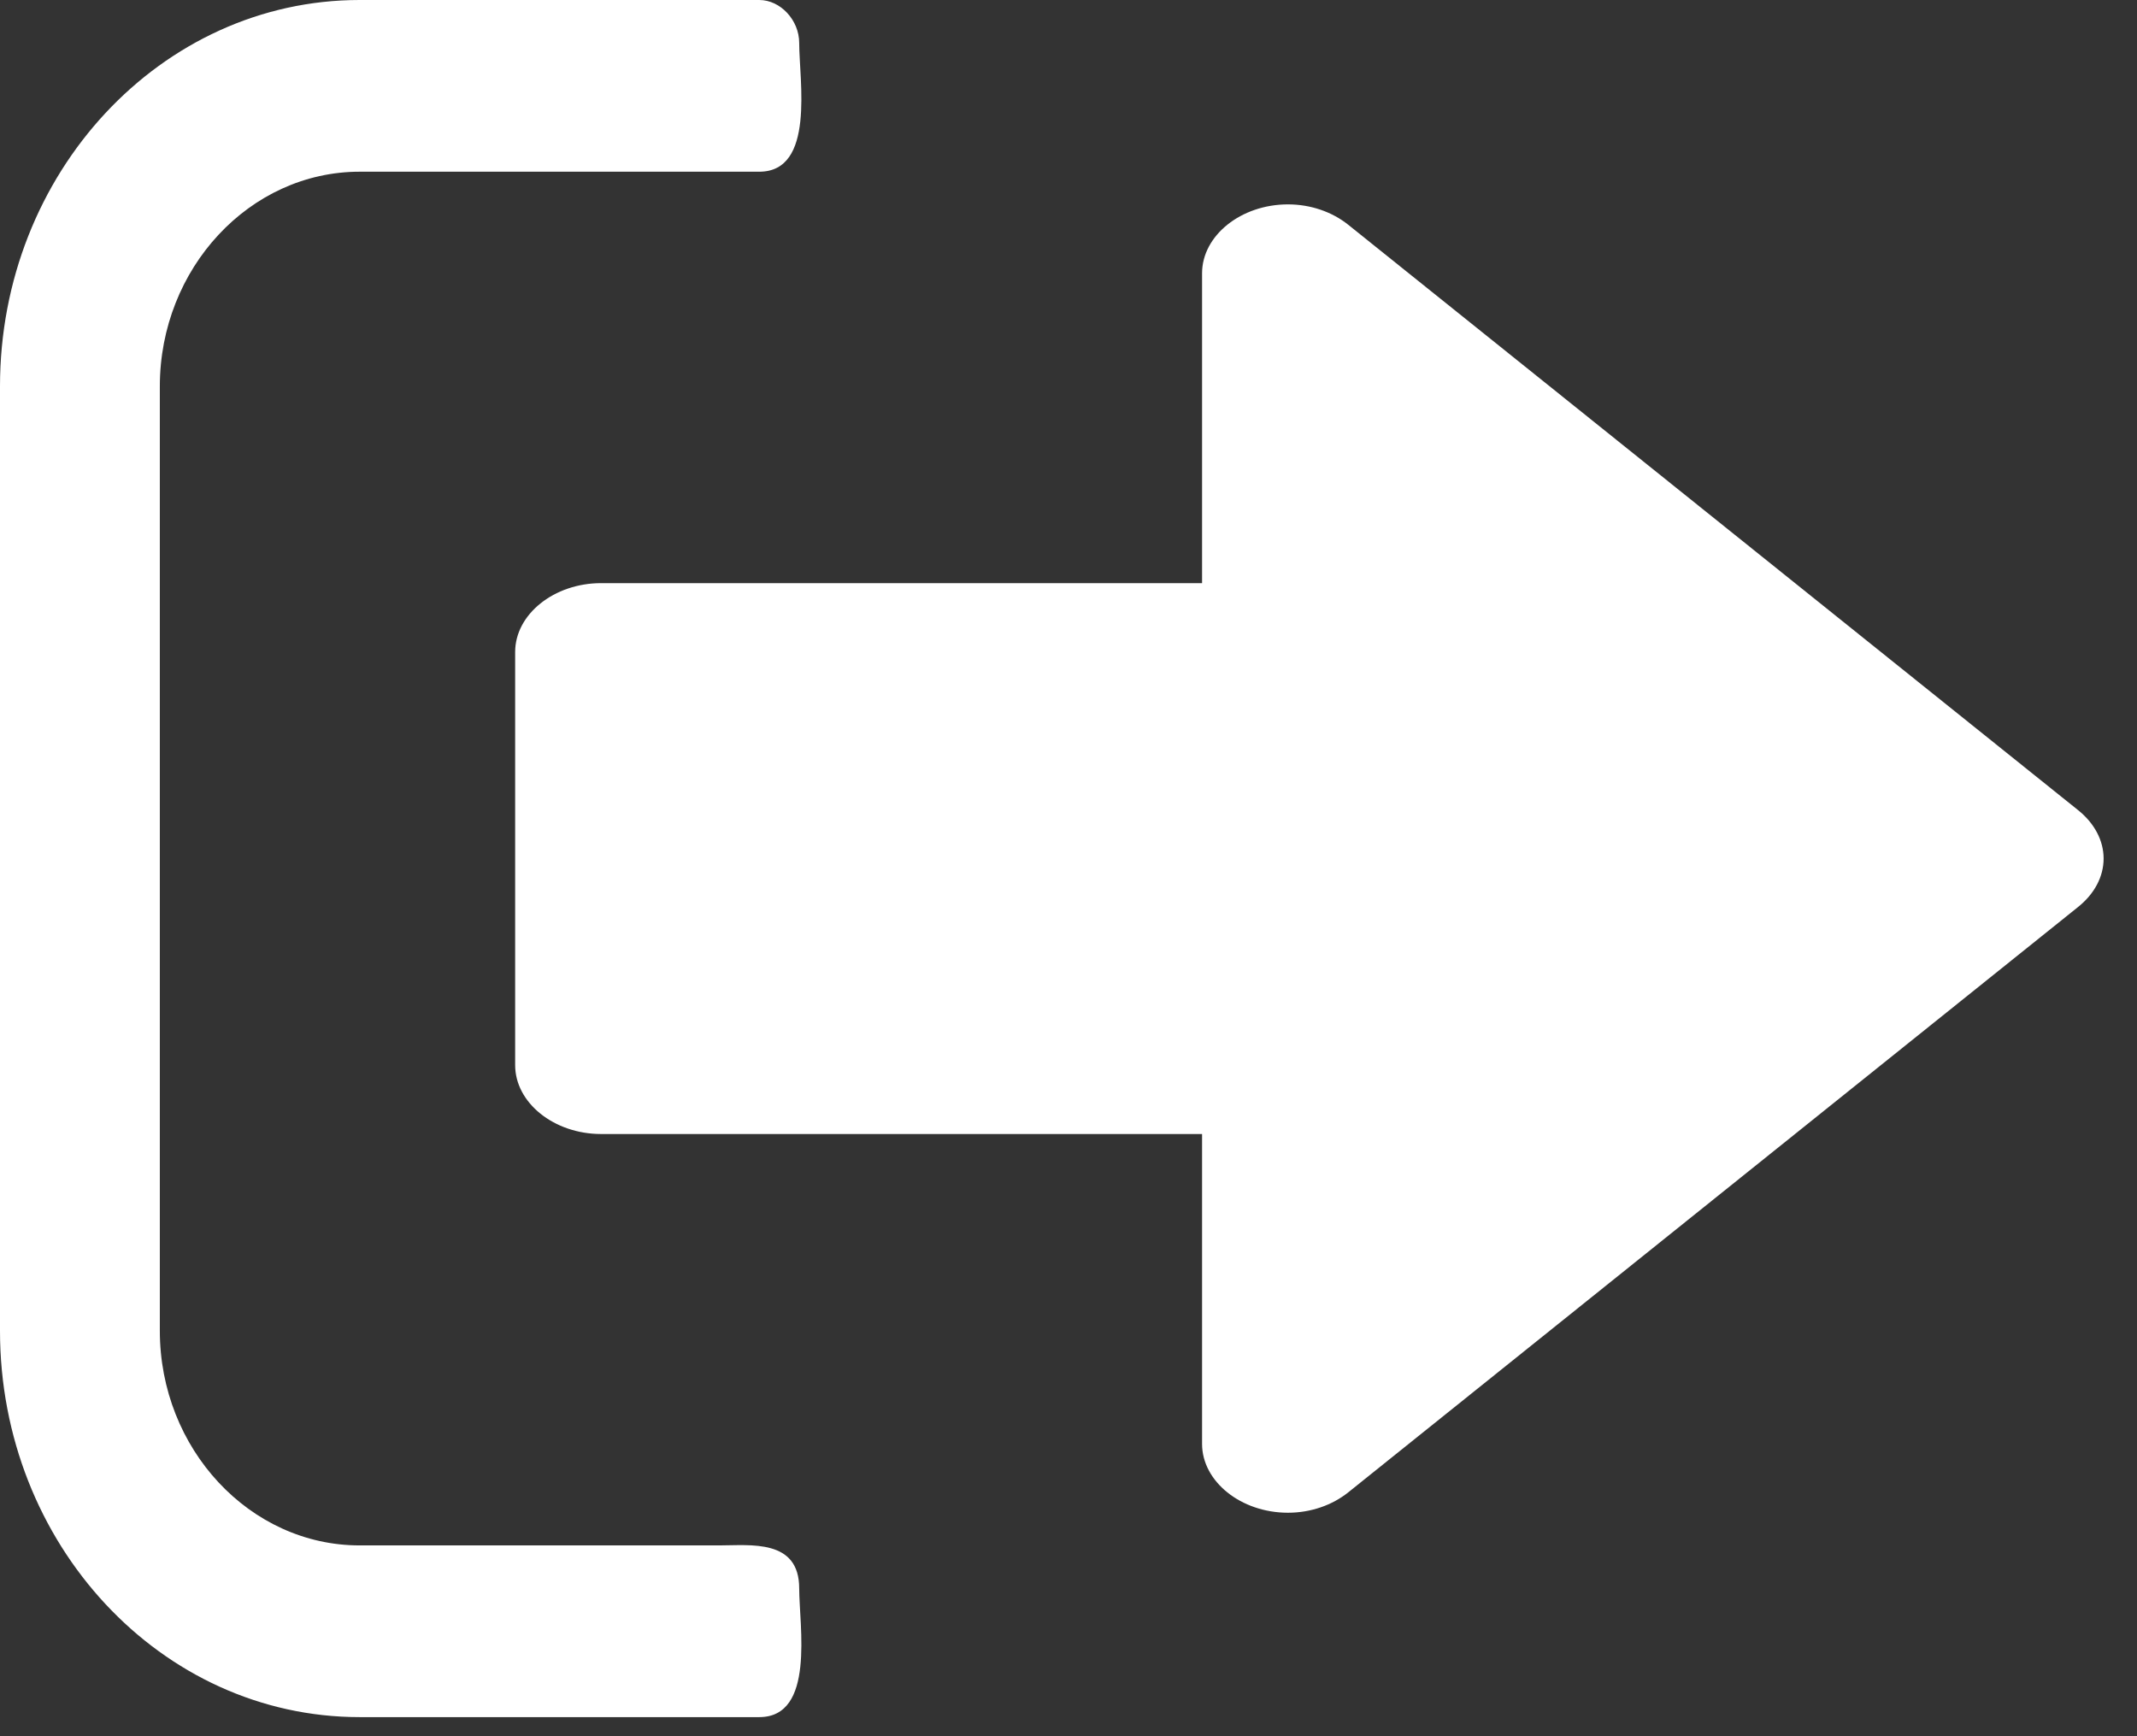 <?xml version="1.0" encoding="UTF-8" standalone="no"?>
<svg width="48px" height="39px" viewBox="0 0 48 39" version="1.1" xmlns="http://www.w3.org/2000/svg" xmlns:xlink="http://www.w3.org/1999/xlink">
    <rect x="0" y="0" width="48" height="39" fill="#333333" stroke="none"/>
    <!-- Generator: Sketch 41.2 (35397) - http://www.bohemiancoding.com/sketch -->
    <title>sign-out - FontAwesome</title>
    <desc>Created with Sketch.</desc>
    <defs></defs>
    <g id="Page-1" stroke="none" stroke-width="1" fill="none" fill-rule="evenodd">
        <path d="M17.951,35.679 C17.951,34.564 16.857,34.714 16.156,34.714 L8.078,34.714 C5.61,34.714 3.59,32.545 3.59,29.893 L3.59,8.679 C3.59,6.027 5.61,3.857 8.078,3.857 L17.054,3.857 C18.316,3.857 17.951,1.808 17.951,0.964 C17.951,0.452 17.53,0 17.054,0 L8.078,0 C3.618,0 0,3.887 0,8.679 L0,29.893 C0,34.684 3.618,38.571 8.078,38.571 L17.054,38.571 C18.316,38.571 17.951,36.522 17.951,35.679 Z M47.25,19.286 C47.25,18.875 47.039,18.488 46.677,18.198 L30.285,5.05 C29.923,4.76 29.441,4.591 28.929,4.591 C27.874,4.591 27,5.292 27,6.138 L27,13.099 L13.5,13.099 C12.445,13.099 11.571,13.799 11.571,14.645 L11.571,23.926 C11.571,24.772 12.445,25.473 13.5,25.473 L27,25.473 L27,32.434 C27,33.279 27.874,33.98 28.929,33.98 C29.441,33.98 29.923,33.811 30.285,33.521 L46.677,20.373 C47.039,20.083 47.25,19.697 47.25,19.286 Z" id="sign-out---FontAwesome" fill="#FFFFFF"></path>
    </g>
</svg>
